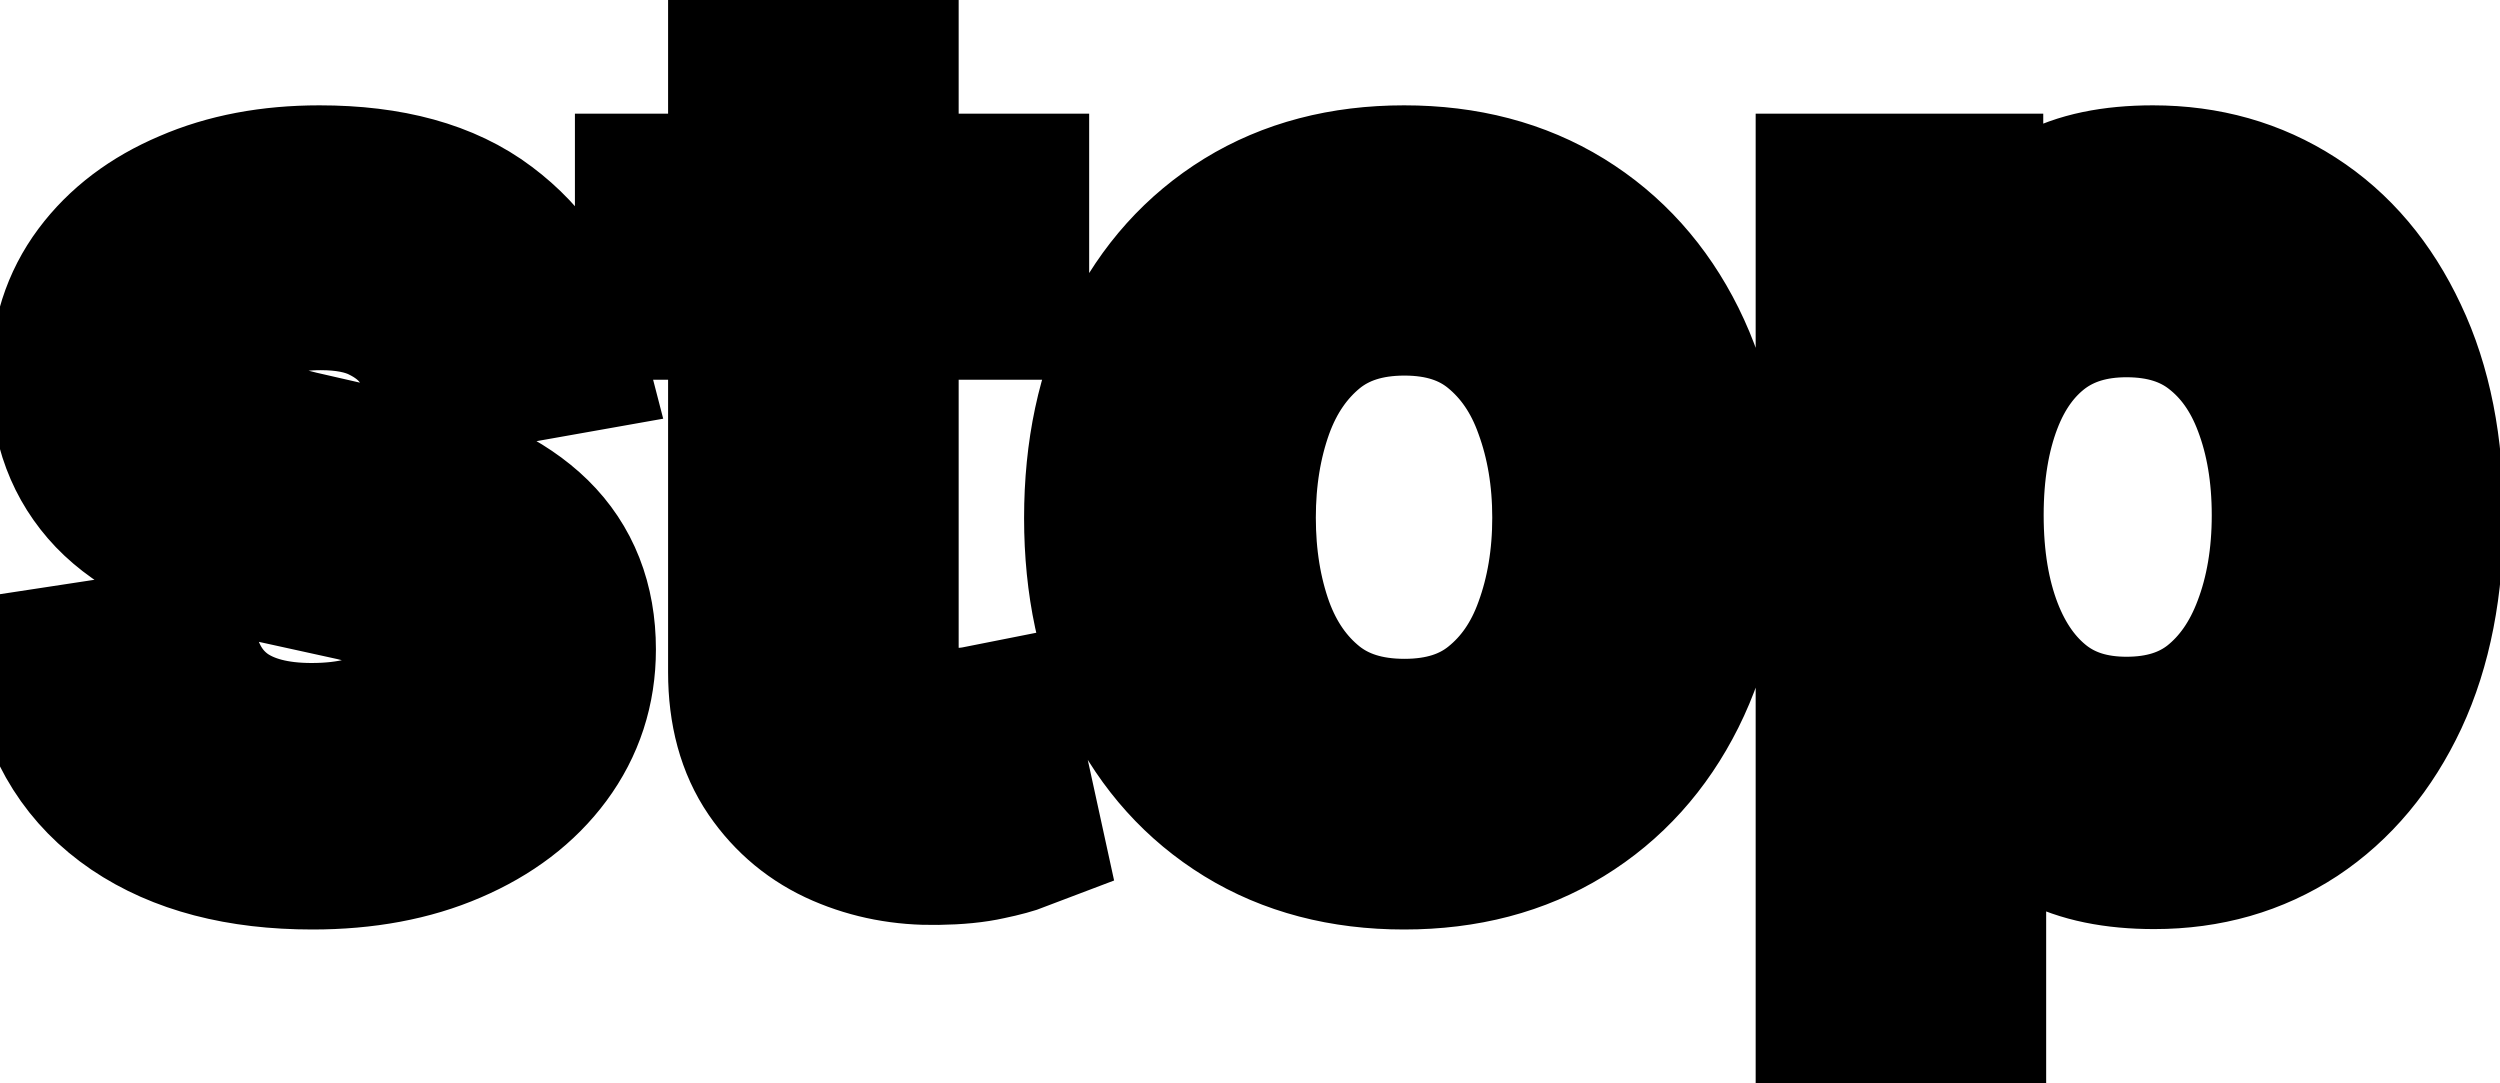 <svg viewBox="0 0 30 13" fill="none" stroke-width="2" stroke="currentColor" aria-hidden="true">
  <path d="M6.722 4.228L5.374 4.467C5.318 4.294 5.228 4.13 5.106 3.974C4.987 3.819 4.824 3.691 4.619 3.592C4.413 3.492 4.156 3.442 3.848 3.442C3.427 3.442 3.076 3.537 2.794 3.726C2.512 3.911 2.371 4.152 2.371 4.447C2.371 4.702 2.466 4.907 2.655 5.063C2.844 5.219 3.149 5.347 3.57 5.446L4.783 5.724C5.485 5.887 6.009 6.137 6.354 6.475C6.698 6.813 6.871 7.252 6.871 7.793C6.871 8.25 6.738 8.658 6.473 9.016C6.211 9.37 5.845 9.649 5.374 9.851C4.907 10.053 4.365 10.154 3.749 10.154C2.893 10.154 2.196 9.972 1.656 9.607C1.115 9.239 0.784 8.717 0.661 8.041L2.098 7.822C2.188 8.197 2.371 8.48 2.65 8.673C2.928 8.862 3.291 8.956 3.739 8.956C4.226 8.956 4.615 8.855 4.907 8.653C5.199 8.447 5.344 8.197 5.344 7.902C5.344 7.663 5.255 7.463 5.076 7.3C4.9 7.138 4.63 7.015 4.266 6.933L2.973 6.649C2.26 6.487 1.733 6.228 1.392 5.874C1.054 5.519 0.885 5.07 0.885 4.526C0.885 4.076 1.011 3.681 1.263 3.343C1.515 3.005 1.863 2.741 2.307 2.553C2.751 2.36 3.26 2.264 3.833 2.264C4.658 2.264 5.308 2.443 5.782 2.801C6.256 3.156 6.569 3.631 6.722 4.228ZM12.07 2.364V3.557H7.899V2.364H12.07ZM9.017 0.534H10.504V7.758C10.504 8.046 10.547 8.263 10.633 8.409C10.719 8.552 10.83 8.649 10.966 8.702C11.105 8.752 11.256 8.777 11.418 8.777C11.538 8.777 11.642 8.769 11.732 8.752C11.821 8.736 11.891 8.722 11.941 8.712L12.209 9.94C12.123 9.973 12 10.007 11.841 10.04C11.682 10.076 11.483 10.096 11.245 10.099C10.853 10.106 10.489 10.037 10.151 9.891C9.813 9.745 9.539 9.519 9.33 9.214C9.122 8.91 9.017 8.527 9.017 8.066V0.534ZM16.849 10.154C16.133 10.154 15.508 9.99 14.974 9.662C14.441 9.334 14.027 8.875 13.732 8.285C13.437 7.695 13.289 7.005 13.289 6.217C13.289 5.424 13.437 4.732 13.732 4.138C14.027 3.545 14.441 3.085 14.974 2.756C15.508 2.428 16.133 2.264 16.849 2.264C17.565 2.264 18.189 2.428 18.723 2.756C19.257 3.085 19.671 3.545 19.966 4.138C20.261 4.732 20.408 5.424 20.408 6.217C20.408 7.005 20.261 7.695 19.966 8.285C19.671 8.875 19.257 9.334 18.723 9.662C18.189 9.99 17.565 10.154 16.849 10.154ZM16.854 8.906C17.318 8.906 17.702 8.784 18.007 8.538C18.312 8.293 18.537 7.967 18.683 7.559C18.832 7.151 18.907 6.702 18.907 6.212C18.907 5.724 18.832 5.277 18.683 4.869C18.537 4.458 18.312 4.129 18.007 3.88C17.702 3.631 17.318 3.507 16.854 3.507C16.386 3.507 15.999 3.631 15.69 3.88C15.385 4.129 15.158 4.458 15.009 4.869C14.863 5.277 14.79 5.724 14.79 6.212C14.79 6.702 14.863 7.151 15.009 7.559C15.158 7.967 15.385 8.293 15.69 8.538C15.999 8.784 16.386 8.906 16.854 8.906ZM22.068 12.864V2.364H23.519V3.602H23.644C23.73 3.442 23.854 3.259 24.017 3.05C24.179 2.841 24.404 2.659 24.693 2.503C24.981 2.344 25.362 2.264 25.836 2.264C26.453 2.264 27.003 2.42 27.487 2.732C27.971 3.043 28.35 3.492 28.625 4.079C28.904 4.665 29.043 5.371 29.043 6.197C29.043 7.022 28.905 7.73 28.63 8.32C28.355 8.906 27.977 9.359 27.497 9.677C27.016 9.992 26.468 10.149 25.851 10.149C25.387 10.149 25.008 10.071 24.712 9.915C24.421 9.76 24.192 9.577 24.026 9.369C23.861 9.16 23.733 8.974 23.644 8.812H23.554V12.864H22.068ZM23.524 6.182C23.524 6.719 23.602 7.189 23.758 7.594C23.914 7.998 24.139 8.315 24.434 8.543C24.729 8.769 25.09 8.881 25.518 8.881C25.962 8.881 26.333 8.764 26.632 8.528C26.93 8.29 27.155 7.967 27.308 7.559C27.463 7.151 27.541 6.692 27.541 6.182C27.541 5.678 27.465 5.226 27.313 4.825C27.163 4.424 26.938 4.107 26.637 3.875C26.338 3.643 25.965 3.527 25.518 3.527C25.087 3.527 24.723 3.638 24.424 3.86C24.129 4.082 23.905 4.392 23.753 4.79C23.601 5.188 23.524 5.652 23.524 6.182Z" fill="black"/>
</svg>
